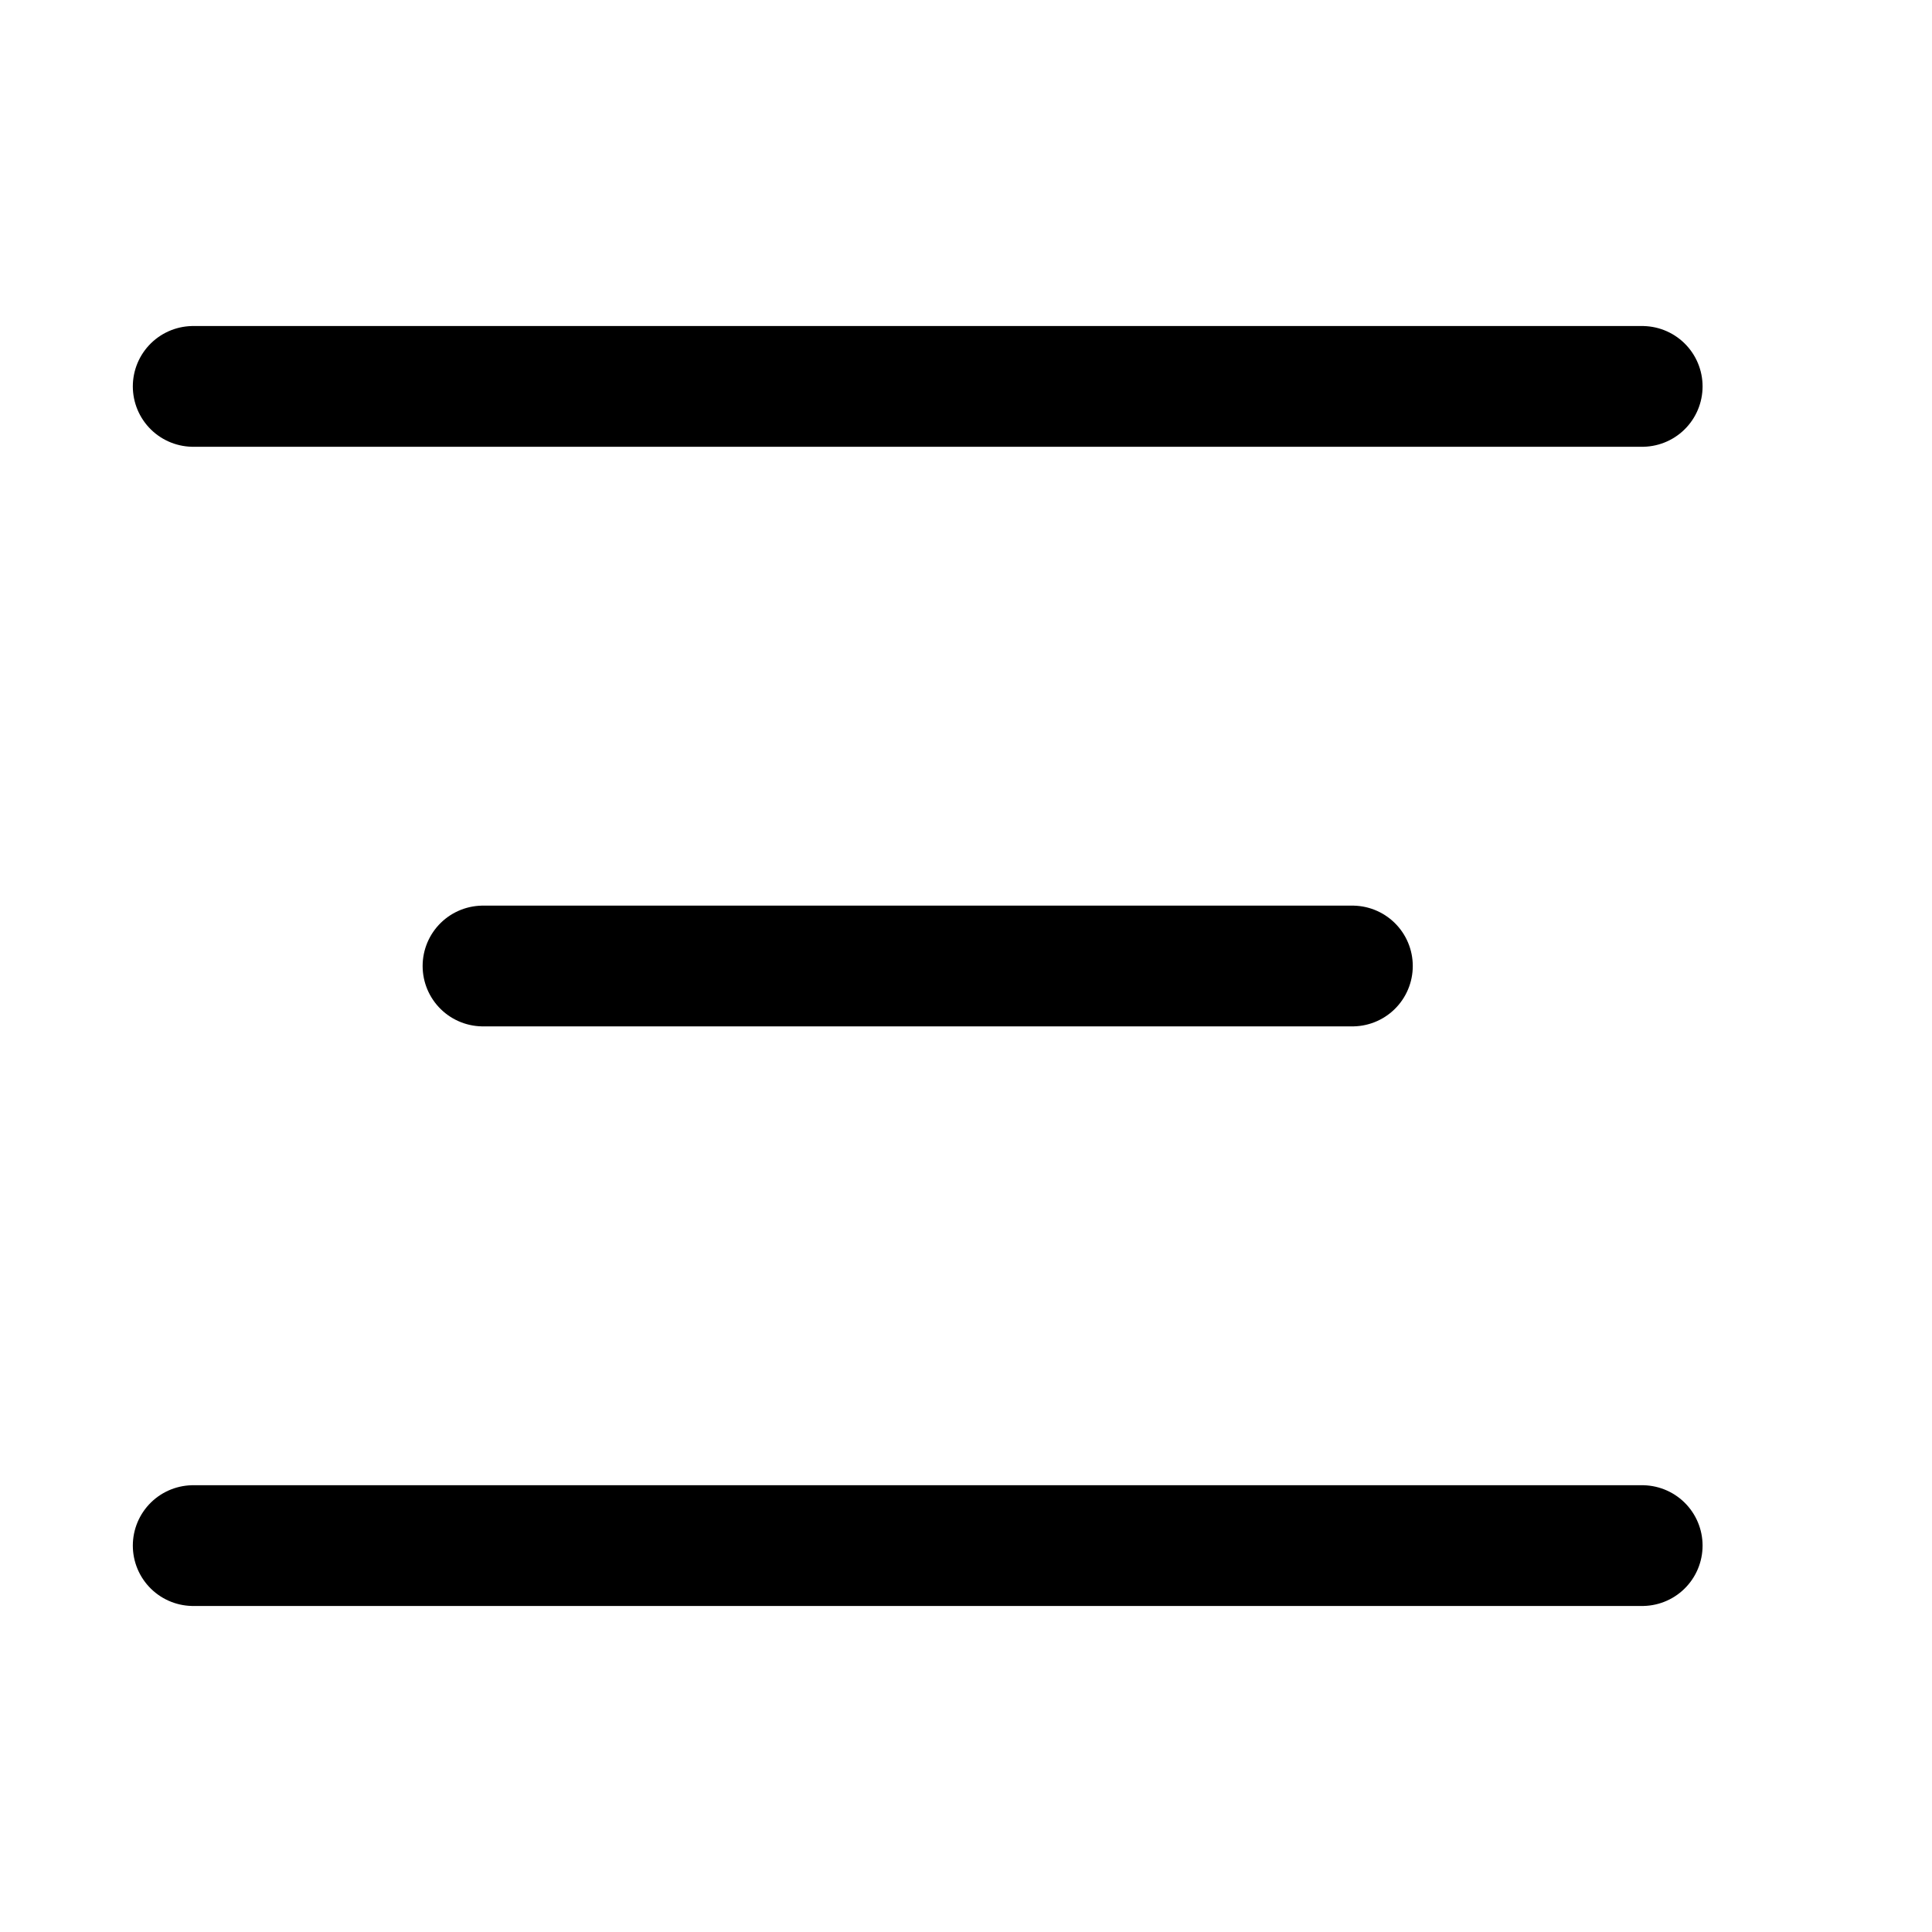 <svg width="20" height="20" viewBox="0 0 20 20" fill="none" xmlns="http://www.w3.org/2000/svg">
<path d="M2 4H17M5 10H14M2 16H17" stroke="currentColor" stroke-width="1.25" stroke-linecap="round"/>
</svg>
